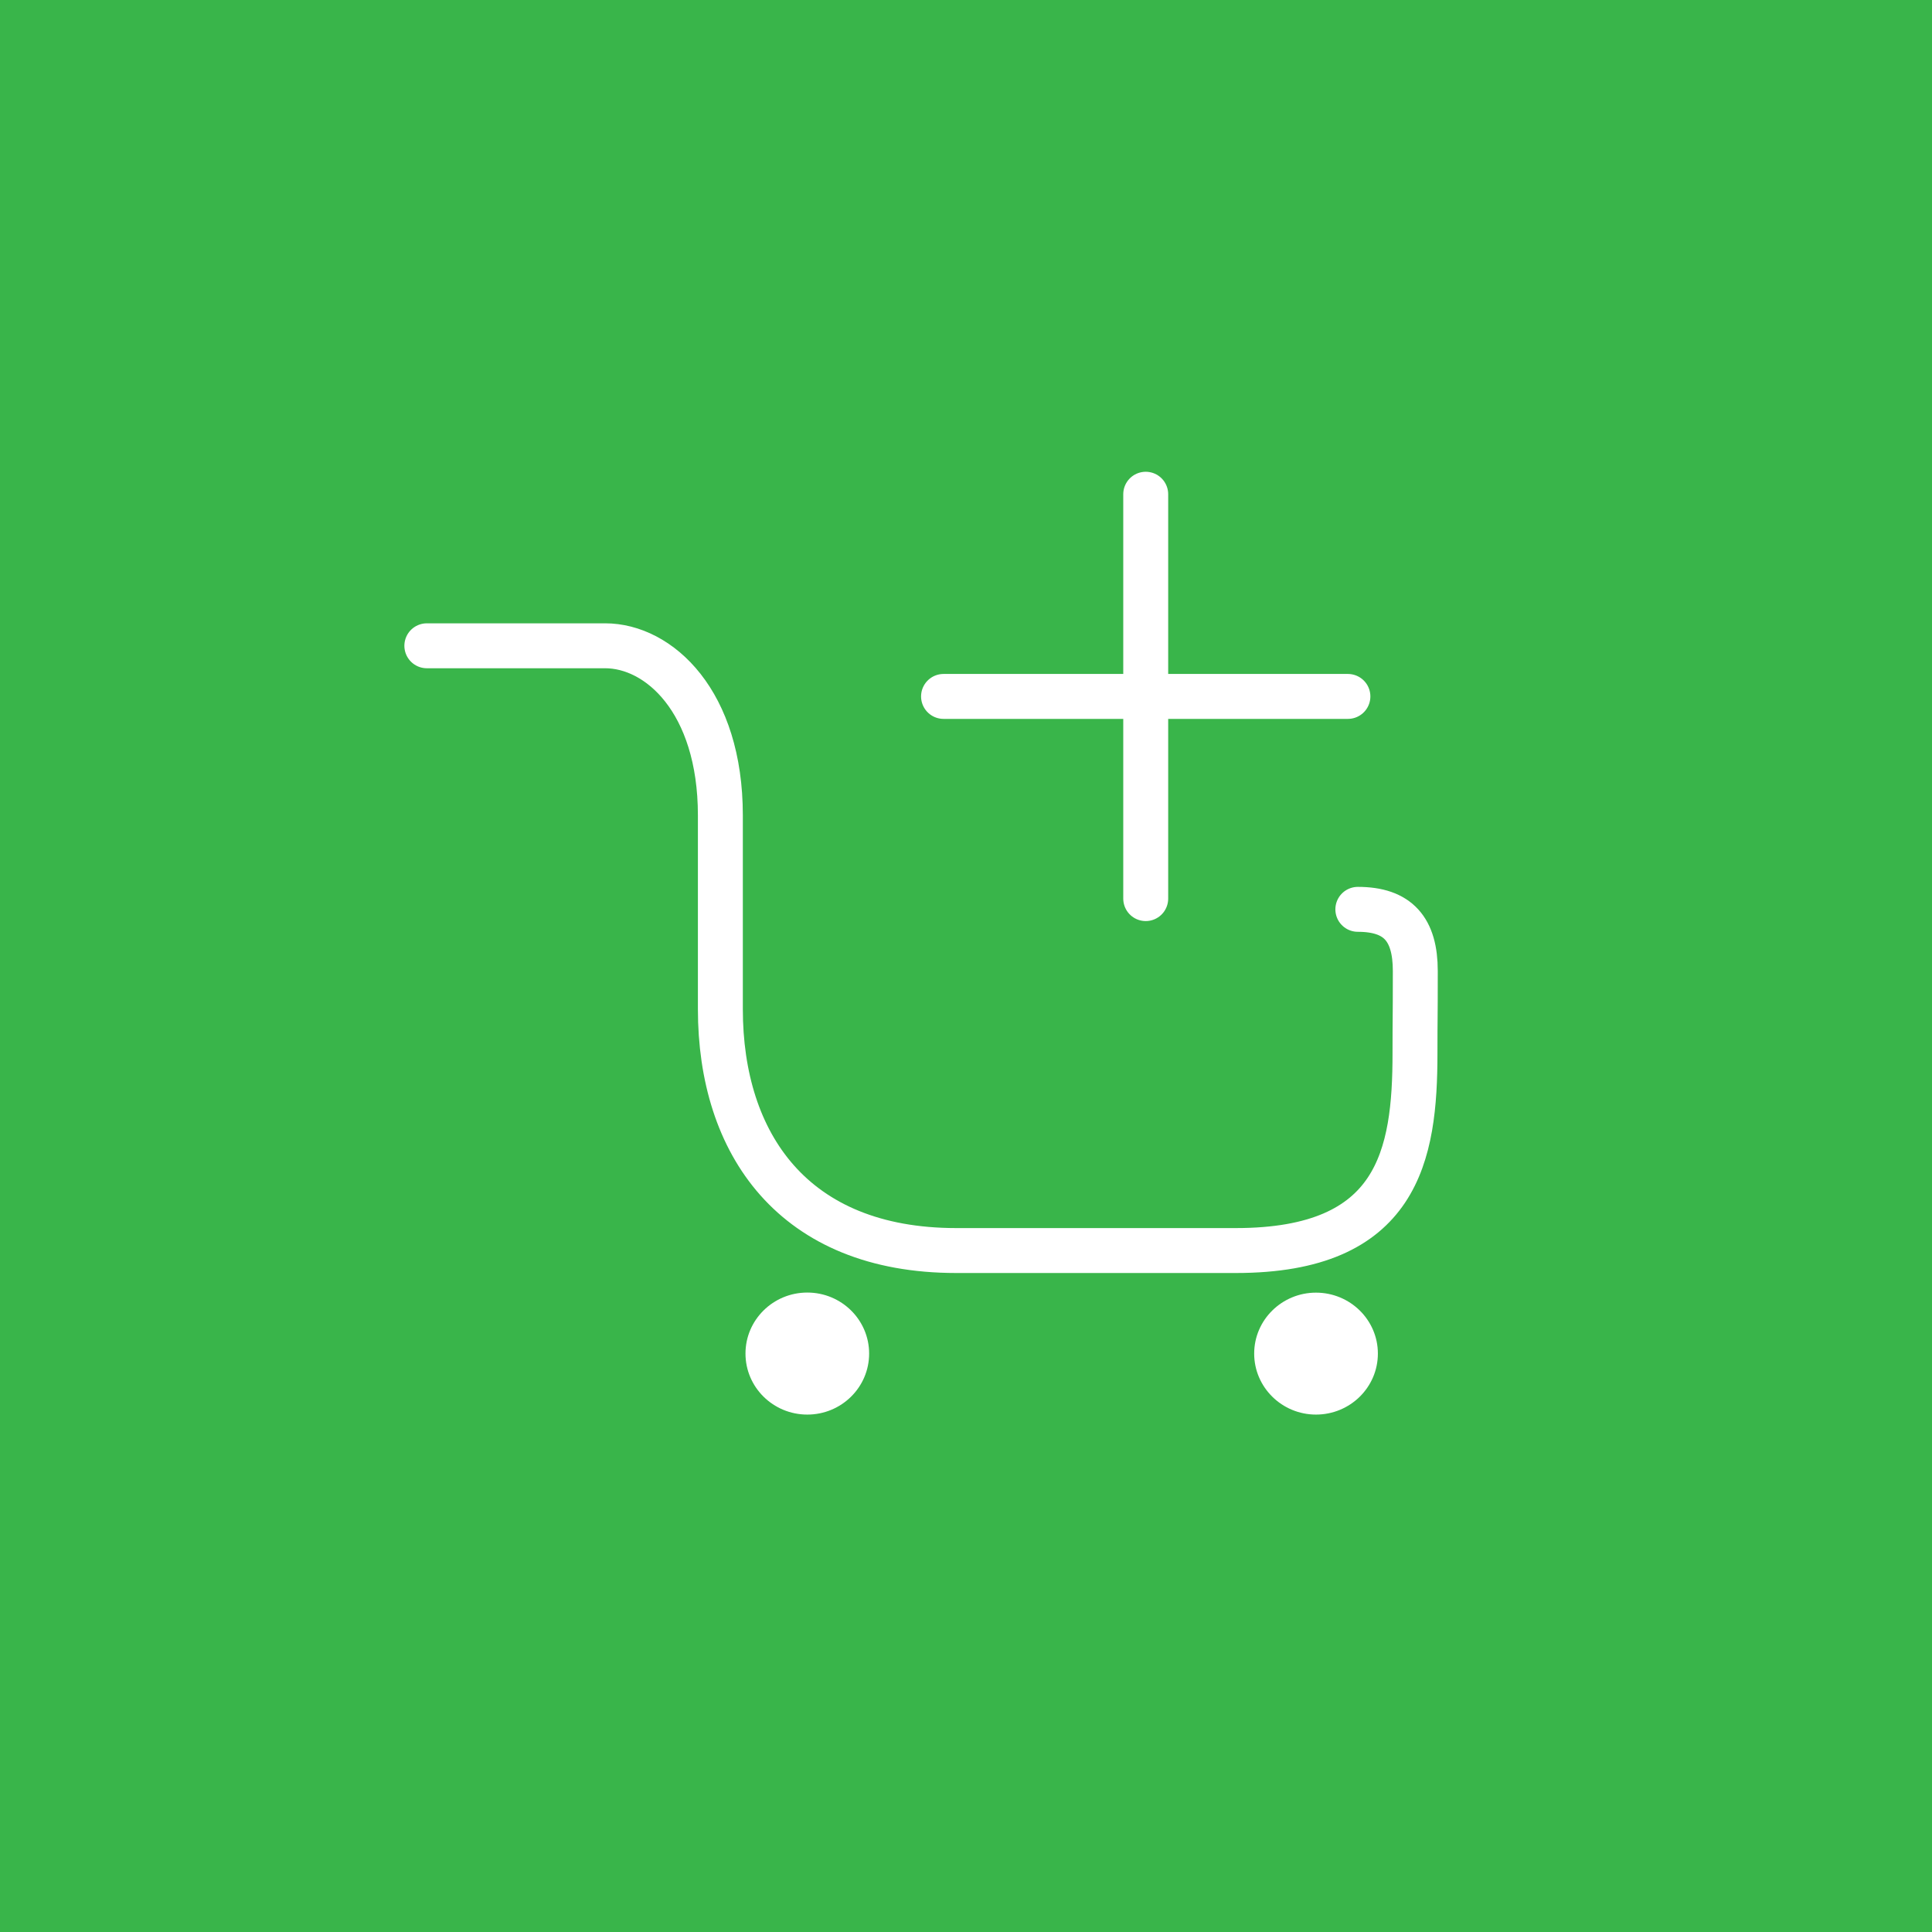 <?xml version="1.0" encoding="utf-8"?>
<!-- Generator: Adobe Illustrator 16.0.0, SVG Export Plug-In . SVG Version: 6.00 Build 0)  -->
<!DOCTYPE svg PUBLIC "-//W3C//DTD SVG 1.1//EN" "http://www.w3.org/Graphics/SVG/1.1/DTD/svg11.dtd">
<svg version="1.1" id="Слой_1" xmlns="http://www.w3.org/2000/svg" xmlns:xlink="http://www.w3.org/1999/xlink" x="0px" y="0px"
	 width="43px" height="43px" viewBox="0 0 43 43" enable-background="new 0 0 43 43" xml:space="preserve">
<g id="Иконка_Добавлен">
	<rect fill="#39B54A" width="43" height="43"/>
	<g>
		
			<line fill="none" stroke="#FFFFFF" stroke-linecap="round" stroke-linejoin="round" stroke-miterlimit="10" x1="21" y1="15.5" x2="30" y2="15.5"/>
		
			<line fill="none" stroke="#FFFFFF" stroke-linecap="round" stroke-linejoin="round" stroke-miterlimit="10" x1="25.5" y1="11" x2="25.5" y2="20"/>
		<g>
			<g>
				<g>
					<path fill="none" stroke="#FFFFFF" stroke-linecap="round" stroke-miterlimit="10" d="M9.5,14.373c0,0,2.771,0,3.968,0
						c1.195,0,2.565,1.233,2.565,3.774c0,2.542,0,1.316,0,4.313c0,2.994,1.619,5.373,5.25,5.373c2.377,0,4.566,0,6.223,0
						c3.619,0,3.987-2.121,3.987-4.389c0-0.907,0.007-0.605,0.007-1.832c0-0.93-0.385-1.373-1.279-1.373"/>
					<ellipse fill="#FFFFFF" cx="17.968" cy="30.126" rx="1.376" ry="1.358"/>
					<path fill="#FFFFFF" d="M30.667,30.126c0,0.751-0.618,1.358-1.378,1.358c-0.756,0-1.375-0.607-1.375-1.358
						c0-0.75,0.619-1.356,1.375-1.356C30.049,28.77,30.667,29.376,30.667,30.126z"/>
				</g>
			</g>
		</g>
	</g>
</g>
</svg>
